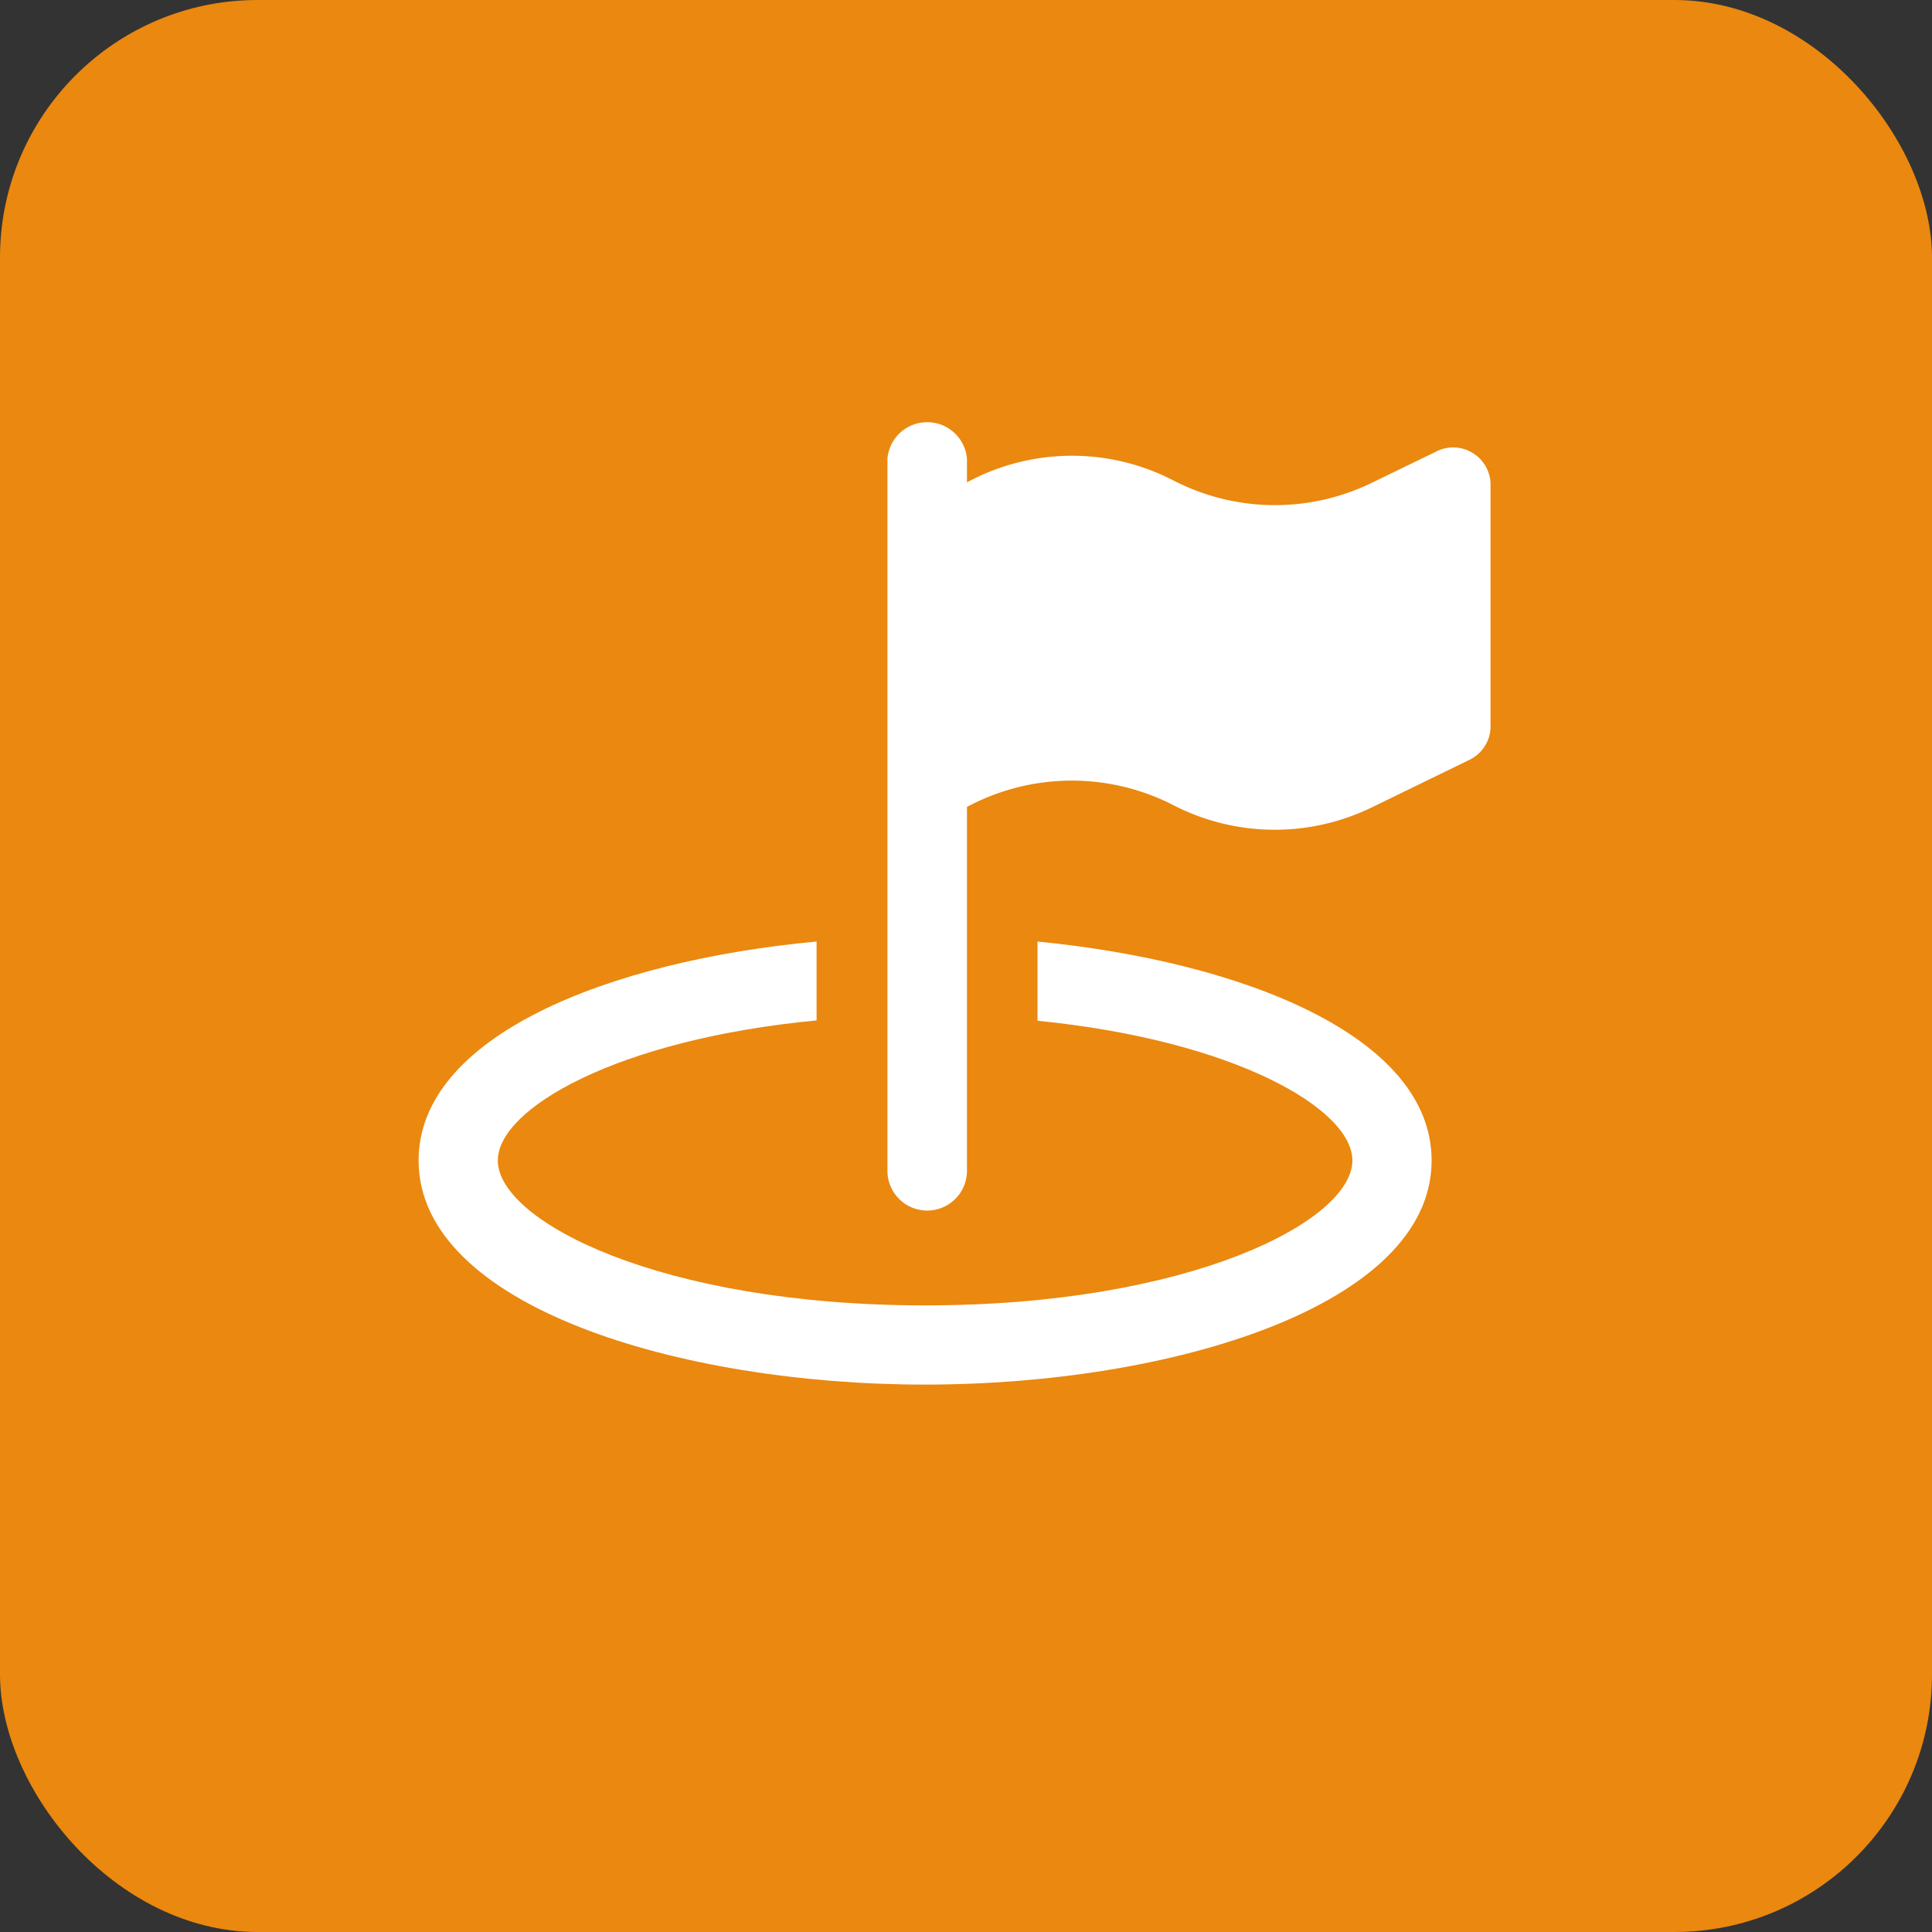 <svg viewBox="0 0 60 60" fill="none" xmlns="http://www.w3.org/2000/svg"><rect x="0" y="0" width="60" height="60" fill="#333333" stroke="none"/><rect width="60" height="60" rx="8" fill="#EA880F"/><path d="M32.22 29.25v2.45c6.13.61 9.78 2.74 9.78 4.34 0 1.88-5.05 4.5-13.27 4.5-8.23 0-13.27-2.62-13.27-4.5 0-1.61 3.7-3.76 9.9-4.35v-2.45c-6.46.6-12.36 2.94-12.36 6.8 0 4.52 8.1 6.96 15.73 6.96 7.62 0 15.73-2.44 15.73-6.96 0-3.84-5.82-6.17-12.24-6.8Z" fill="#fff"/><path d="M45.74 14.07a1.15 1.15 0 0 0-1.11-.06l-2.04.99a6.87 6.87 0 0 1-6.15-.08 6.85 6.85 0 0 0-6.41.06v-.74a1.24 1.24 0 0 0-2.47 0v22.12a1.23 1.23 0 0 0 2.47 0v-11.3a6.9 6.9 0 0 1 6.4-.06 6.88 6.88 0 0 0 6.16.08l3.04-1.48c.4-.19.66-.6.66-1.03v-7.52c0-.4-.21-.77-.55-.98Z" fill="#fff"/></svg>